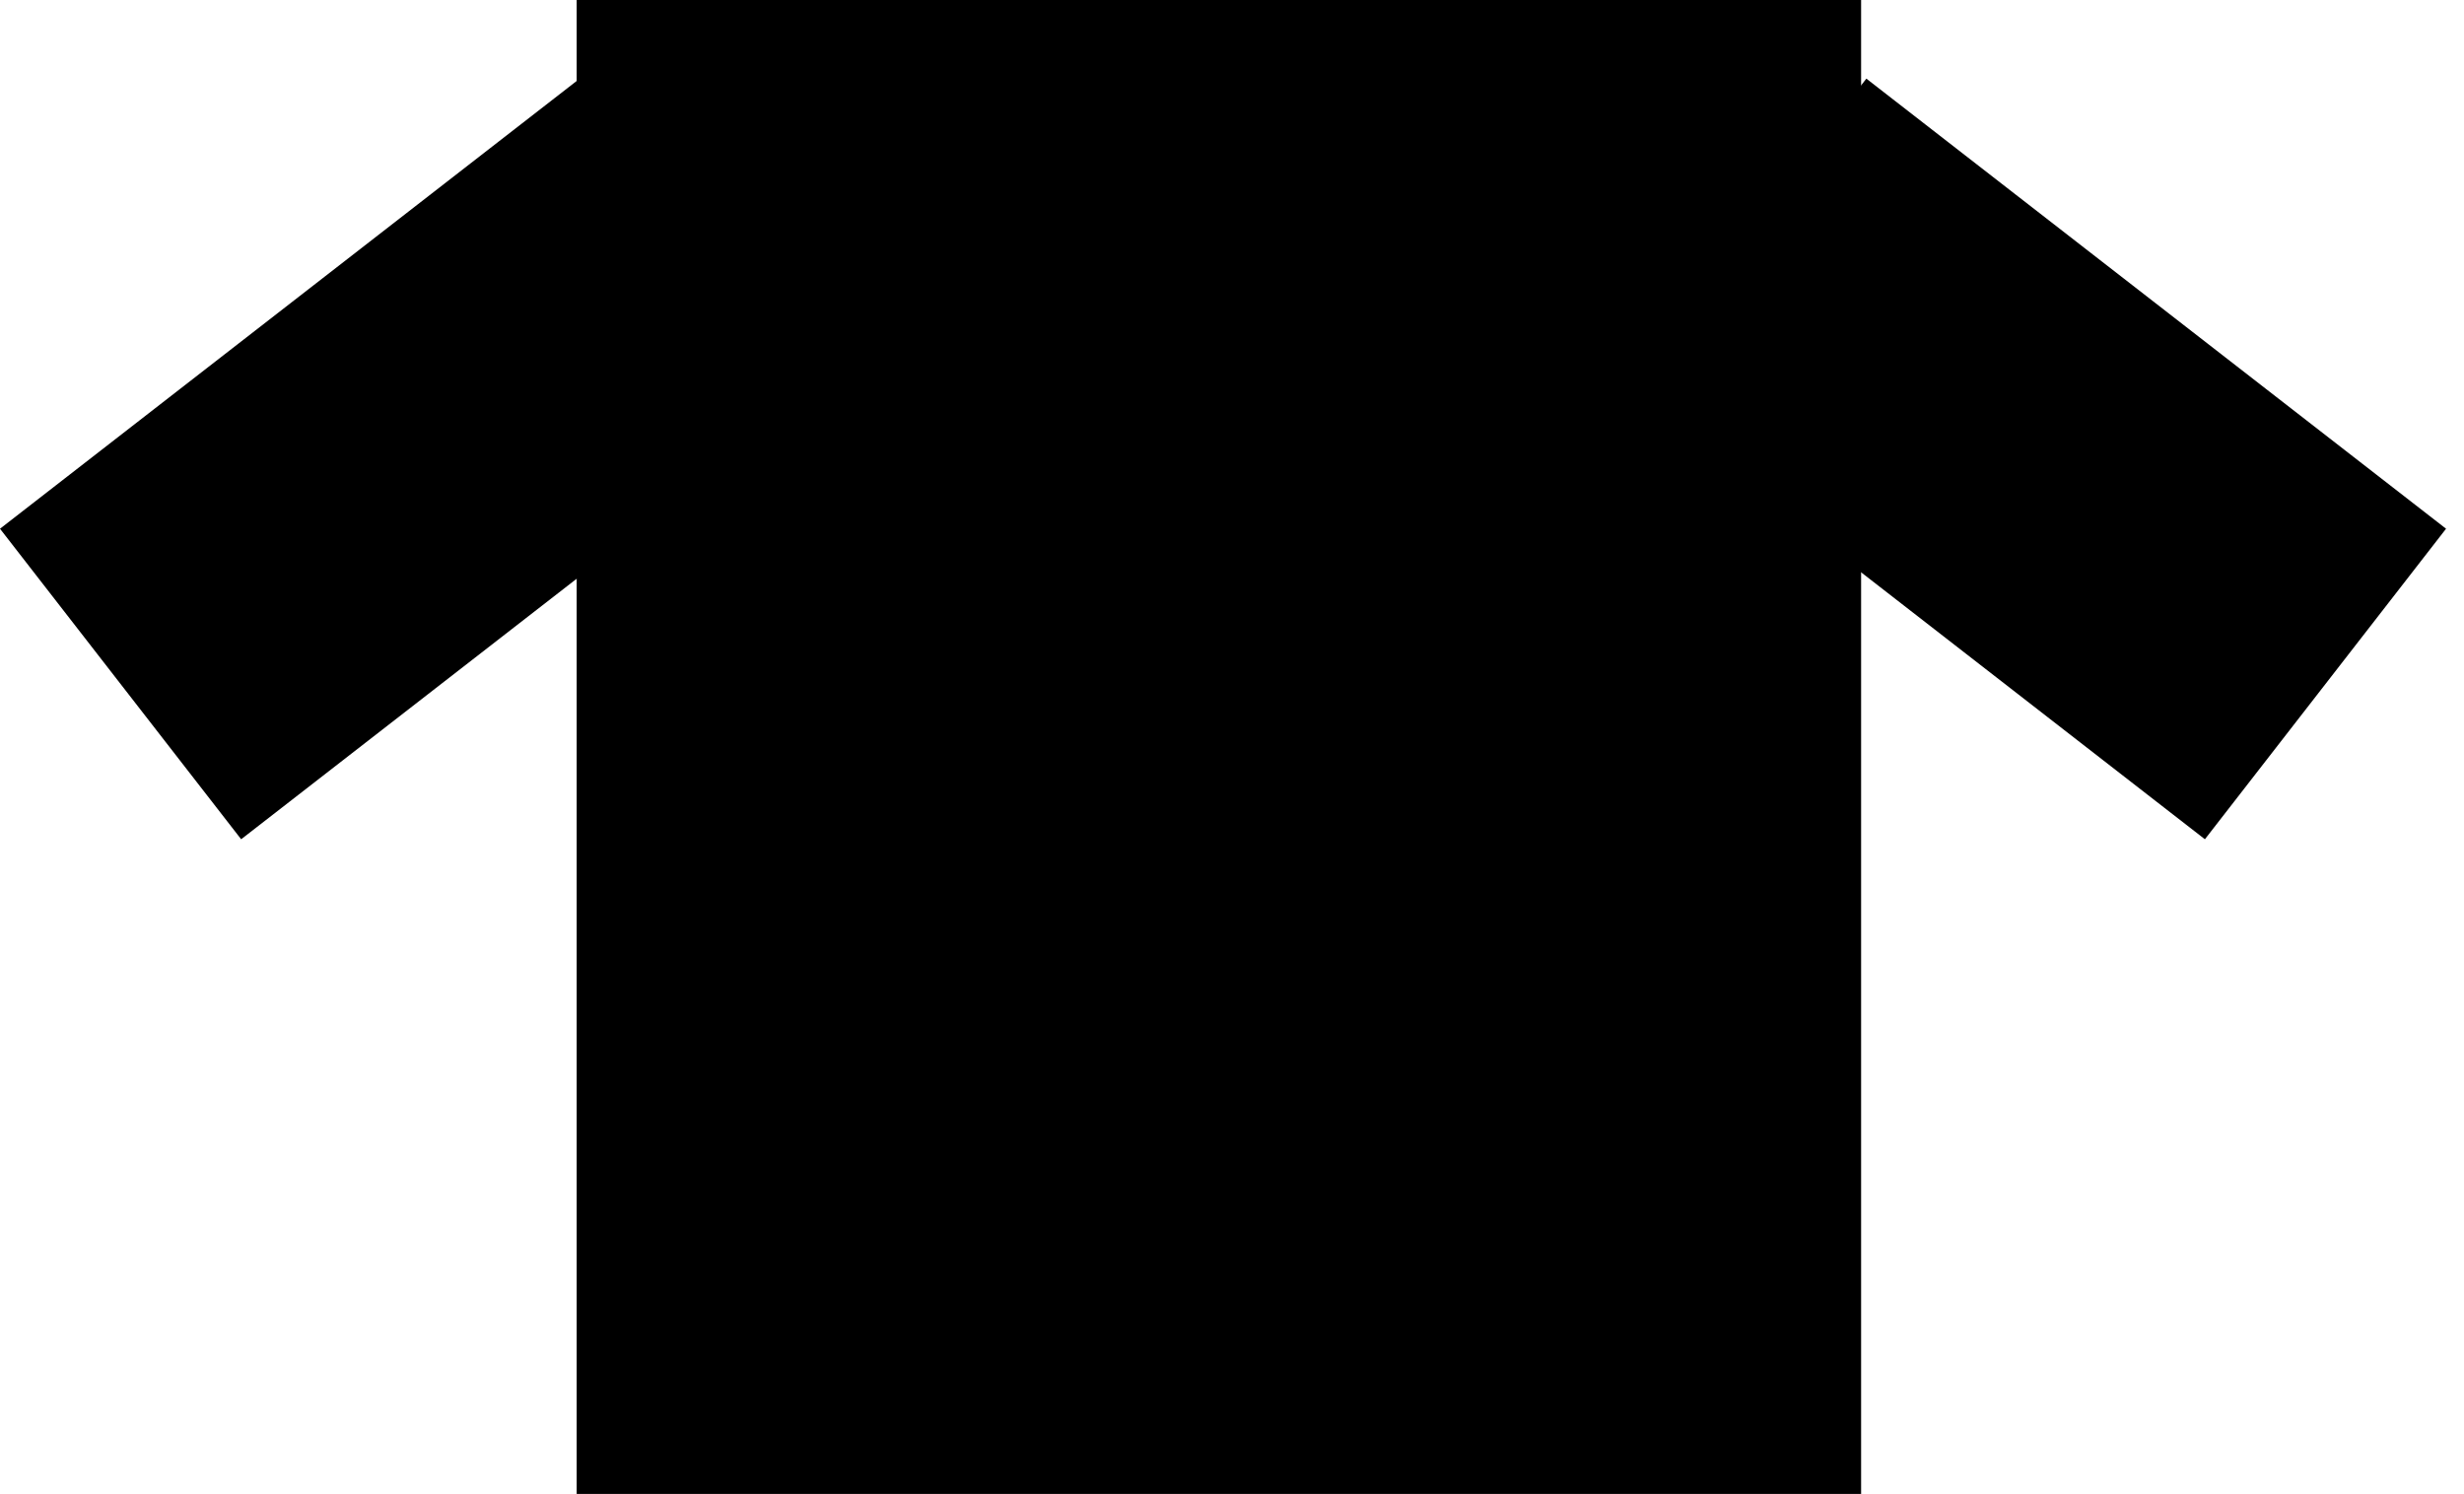 <svg width="94" height="57" viewBox="0 0 94 57" fill="none" xmlns="http://www.w3.org/2000/svg">
<rect x="22" width="49" height="57" fill="black"/>
<path d="M3.37362e-05 20.173L22.115 3L31.315 14.847L9.2 32.021L3.37362e-05 20.173Z" fill="black"/>
<rect x="71.2" y="3" width="28" height="15" transform="rotate(37.83 71.2 3)" fill="black"/>
</svg>
